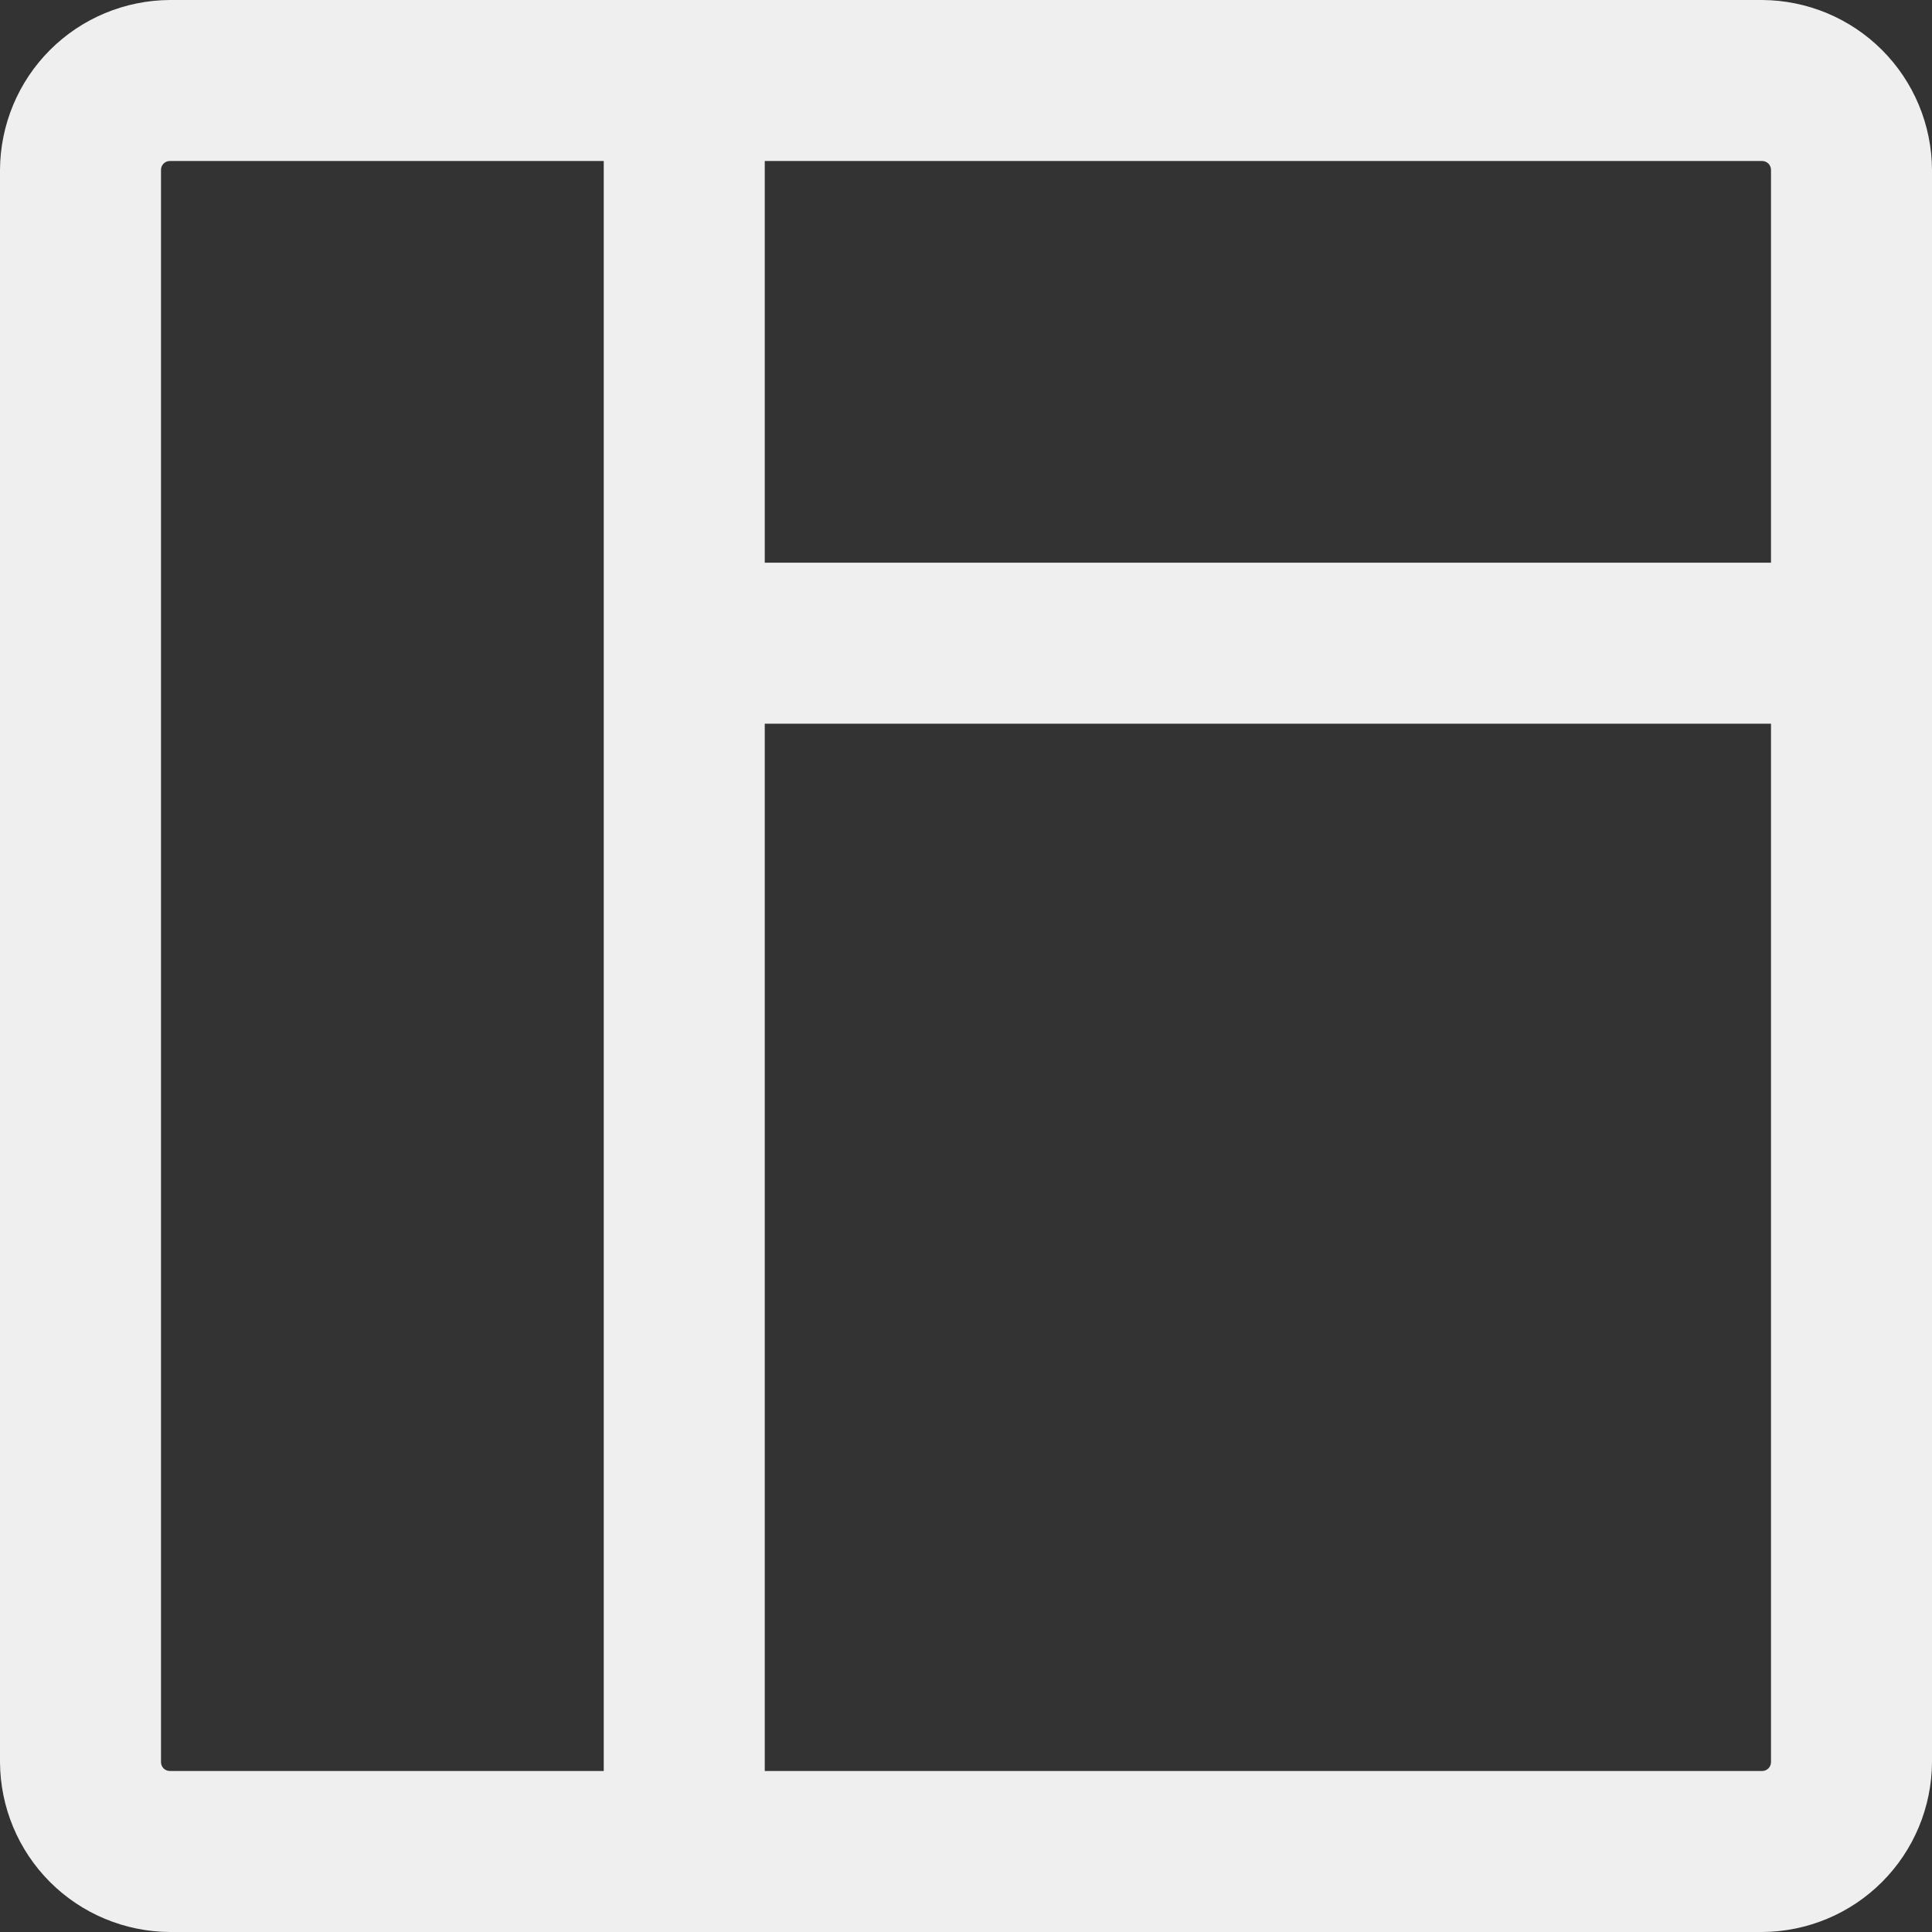 <svg width="24" height="24" viewBox="0 0 24 24" fill="none" xmlns="http://www.w3.org/2000/svg">
    <rect x="0" y="0" width="24" height="24" fill="#333333" stroke="none"/>
    <path d="M21.89 2C21.919 2 21.947 2.012 21.968 2.032C21.988 2.053 22 2.081 22 2.11V21.89C22 21.919 21.988 21.947 21.968 21.968C21.947 21.988 21.919 22 21.89 22H2.11C2.081 22 2.053 21.988 2.032 21.968C2.012 21.947 2 21.919 2 21.89V2.11C2 2.096 2.003 2.081 2.008 2.068C2.014 2.055 2.022 2.042 2.032 2.032C2.042 2.022 2.055 2.014 2.068 2.008C2.081 2.003 2.096 2 2.11 2H21.89ZM21.89 0H2.11C1.551 0.003 1.016 0.226 0.621 0.621C0.226 1.016 0.003 1.551 0 2.11V21.89C0.003 22.449 0.226 22.984 0.621 23.379C1.016 23.774 1.551 23.997 2.11 24H21.89C22.449 23.997 22.984 23.774 23.379 23.379C23.774 22.984 23.997 22.449 24 21.89V2.11C23.997 1.551 23.774 1.016 23.379 0.621C22.984 0.226 22.449 0.003 21.89 0Z" fill="#EFEFEF"/>
    <path d="M8.5 1V24" stroke="#EFEFEF" stroke-width="2" stroke-miterlimit="10"/>
    <path d="M23.5 7.99H9" stroke="#EFEFEF" stroke-width="2" stroke-miterlimit="10"/>
</svg>